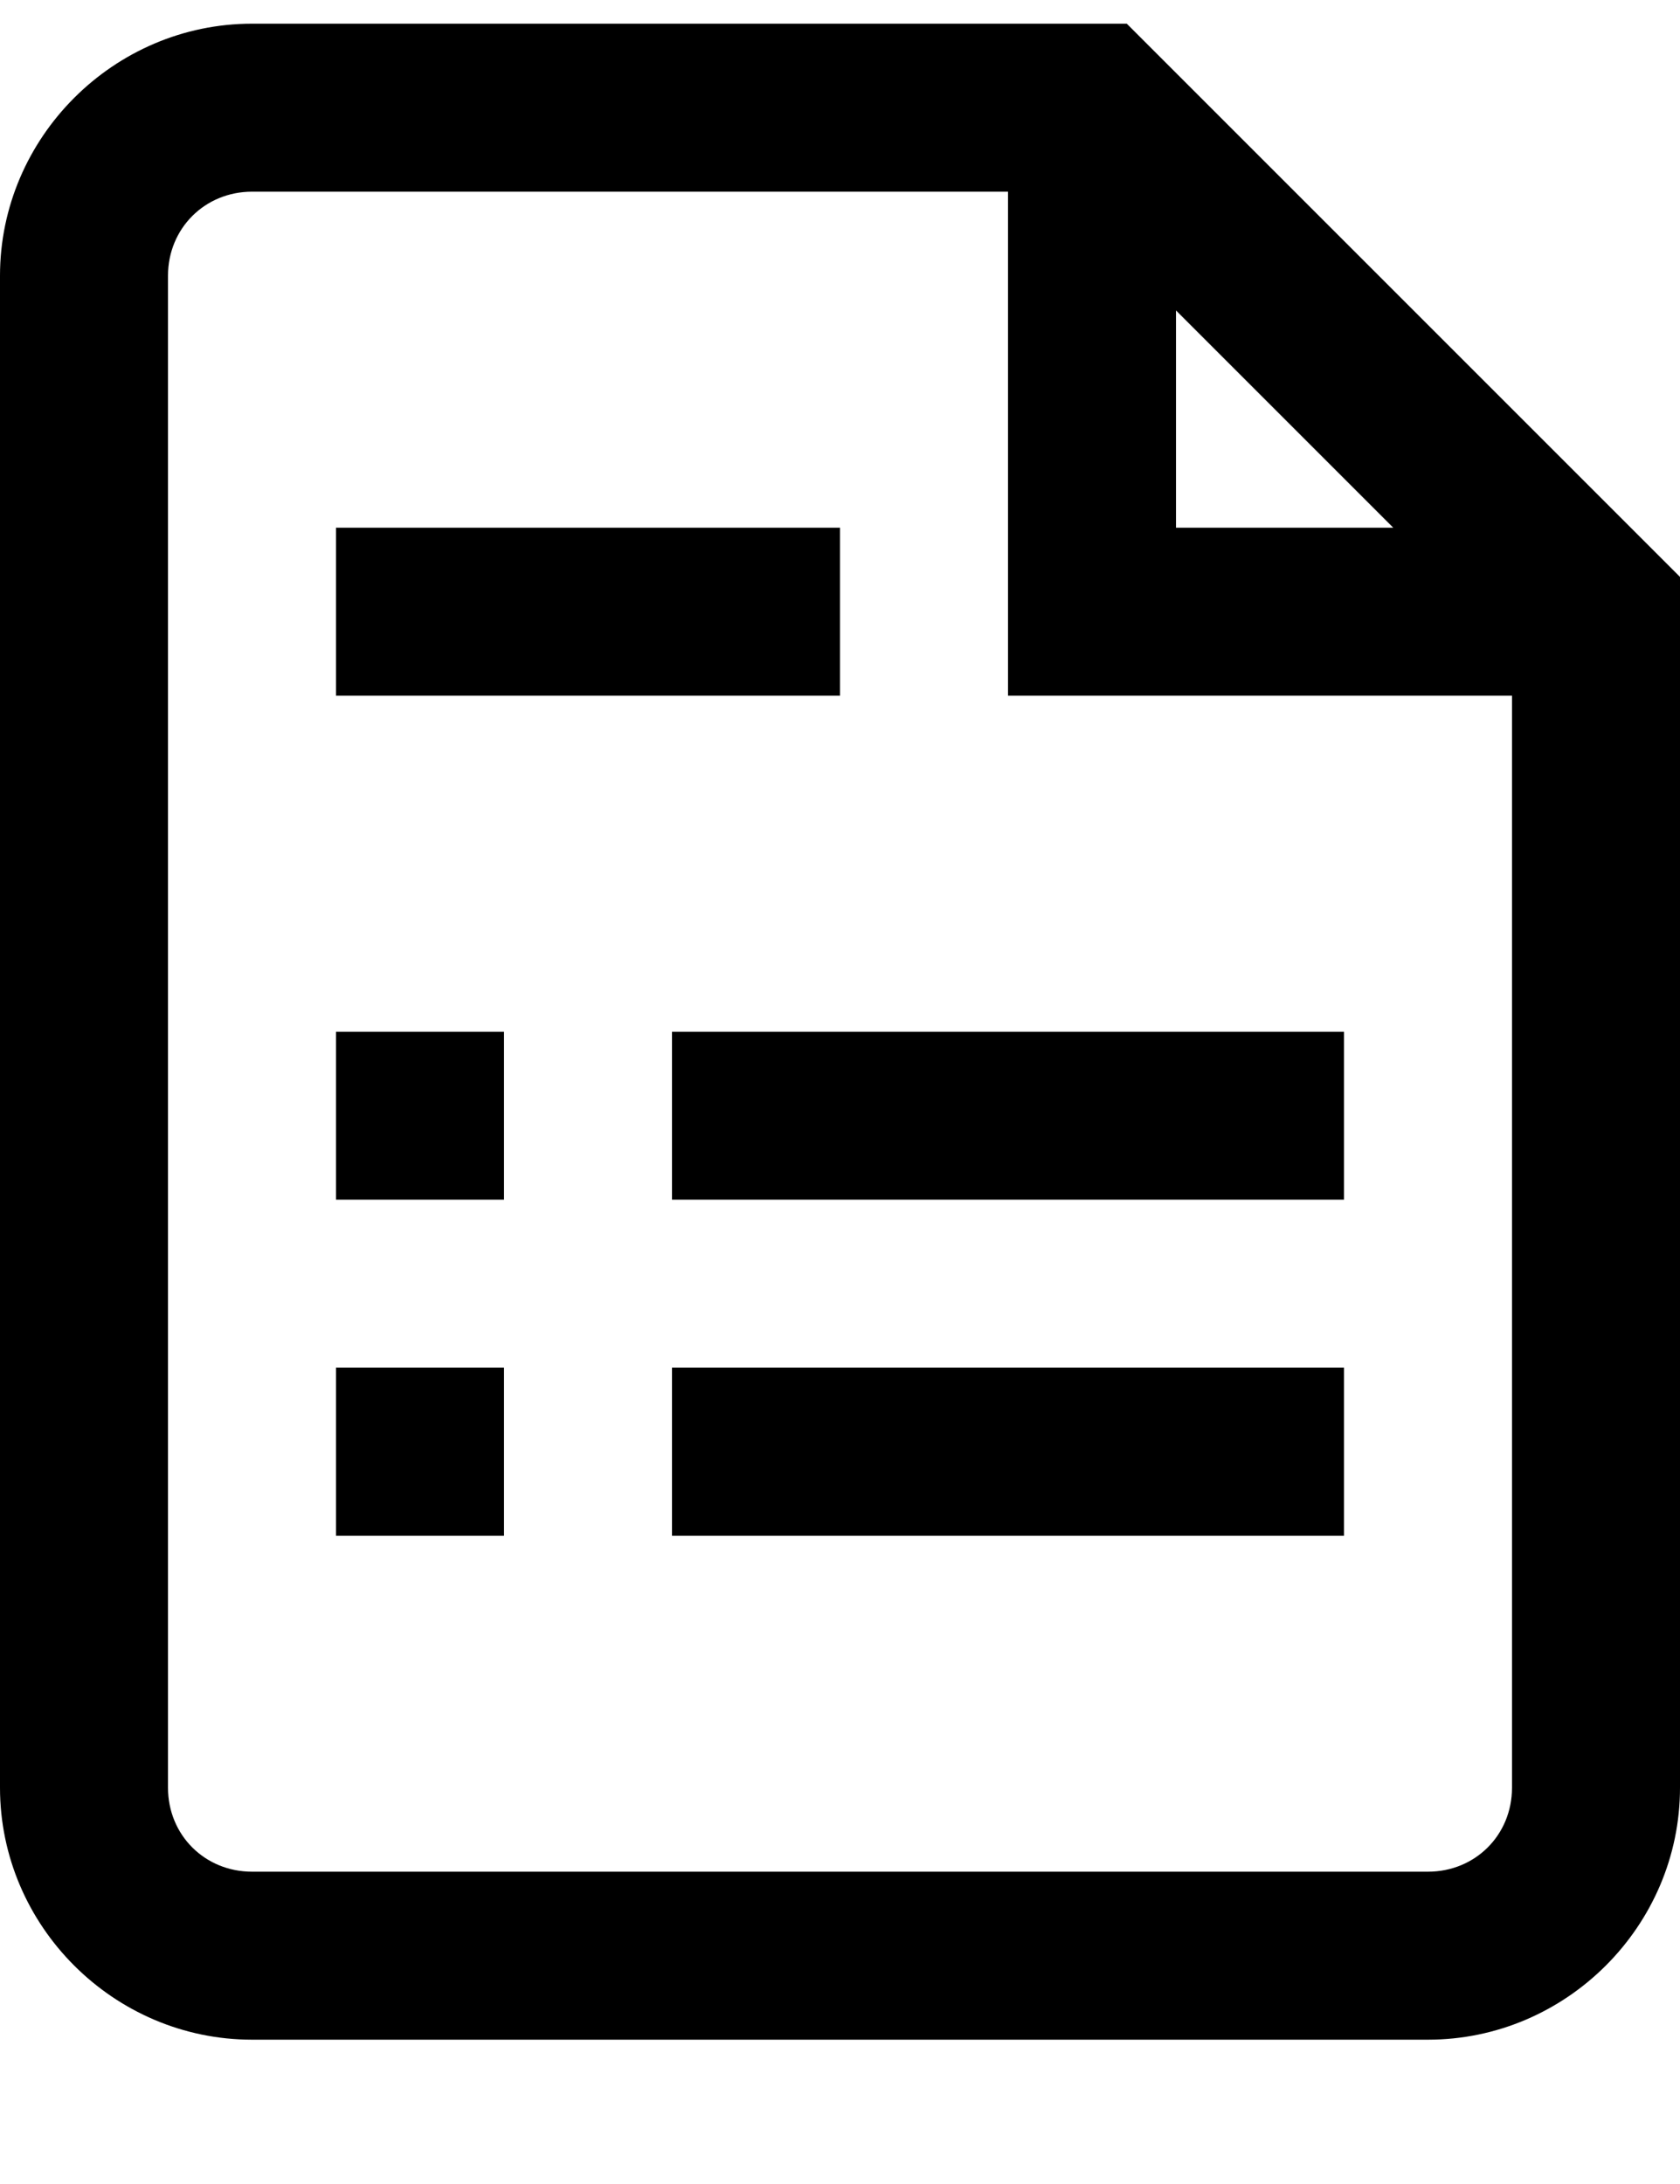 <svg width="10" height="13" viewBox="0 0 10 13" fill="none" xmlns="http://www.w3.org/2000/svg">
<path d="M1.5 0.141C0.677 0.141 0 0.819 0 1.641V10.641C0 11.464 0.677 12.141 1.5 12.141H8.5C9.323 12.141 10 11.464 10 10.641V3.434L9.854 3.288L6.707 0.141H1.5ZM1.5 1.141H6V4.141H9V10.641C9 10.923 8.781 11.141 8.5 11.141H1.5C1.219 11.141 1 10.923 1 10.641V1.641C1 1.36 1.219 1.141 1.5 1.141ZM7 1.848L8.293 3.141H7V1.848ZM2 3.141V4.141H5V3.141H2ZM2 6.141V7.141H3V6.141H2ZM4 6.141V7.141H8V6.141H4ZM2 8.141V9.141H3V8.141H2ZM4 8.141V9.141H8V8.141H4Z" fill="black"/>
</svg>
